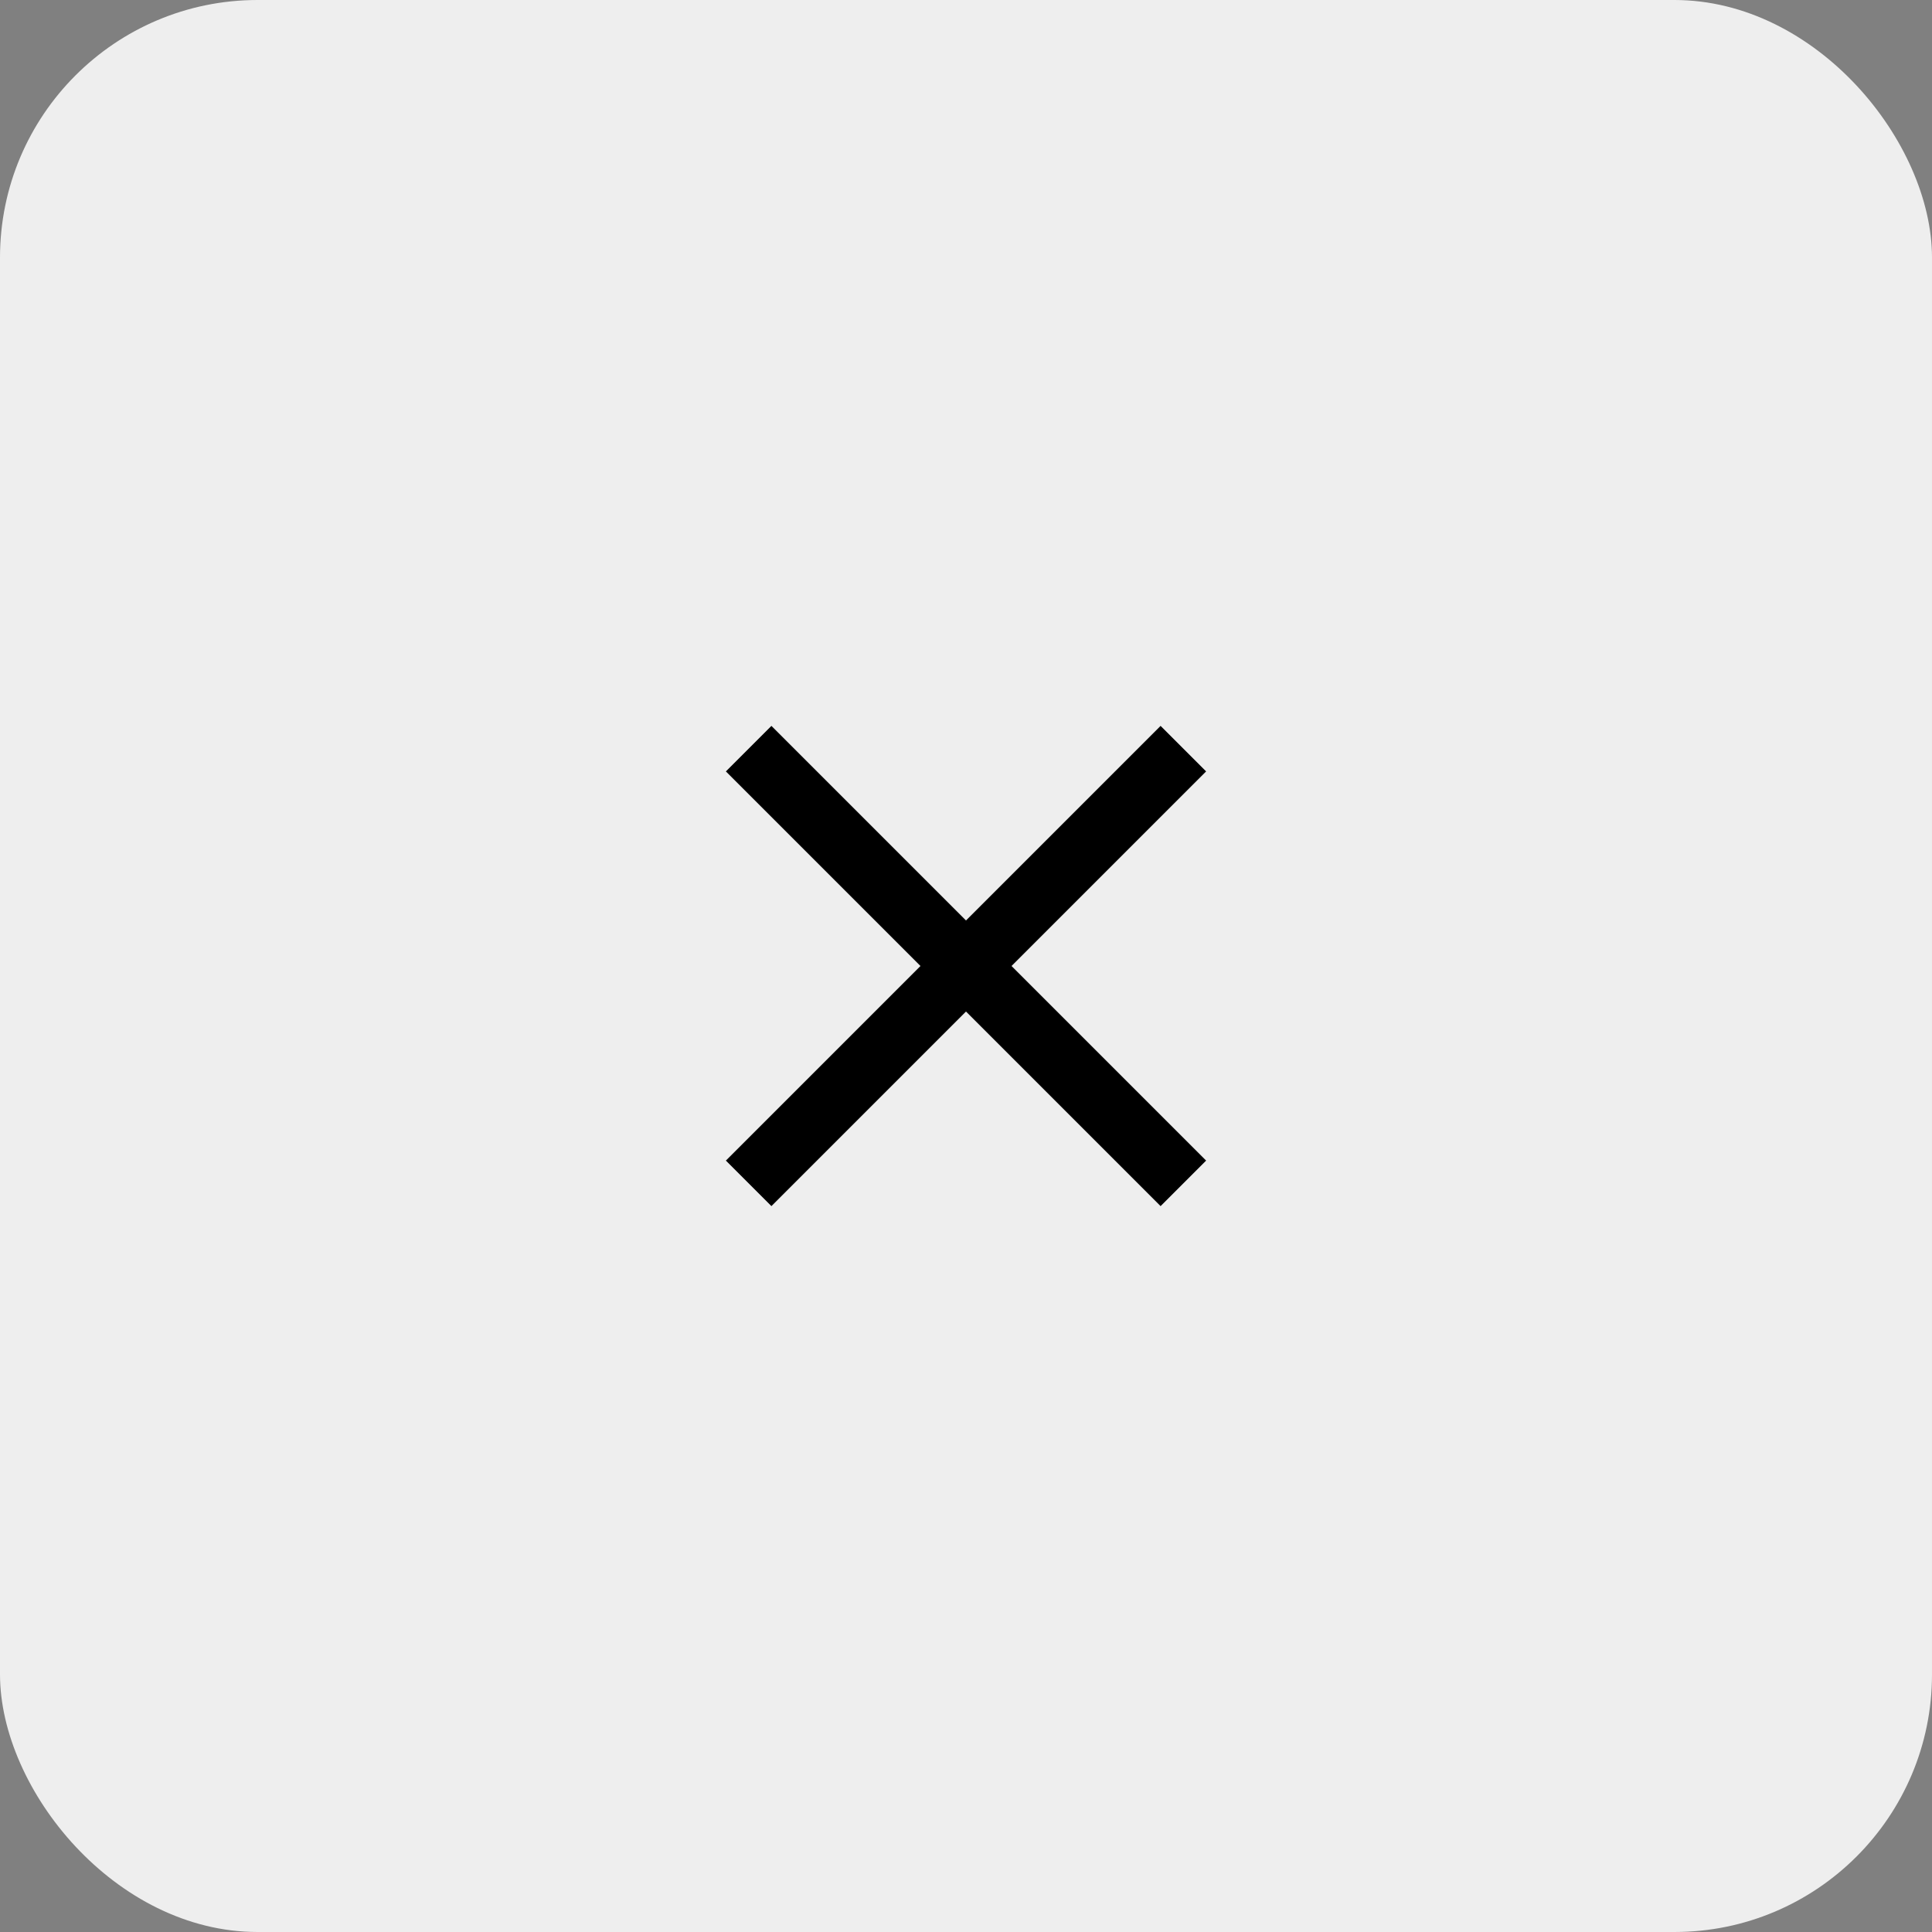 <svg width="60" height="60" viewBox="0 0 60 60" fill="none" xmlns="http://www.w3.org/2000/svg">
<rect x="0" y="0" width="60" height="60" fill="#808080" stroke="none"/>
<rect width="60" height="60" rx="8" fill="#EEEEEE"/>
<path d="M23.25 36.75L36.75 23.25" stroke="black" stroke-width="2"/>
<path d="M23.25 23.25L36.75 36.75" stroke="black" stroke-width="2"/>
</svg>
